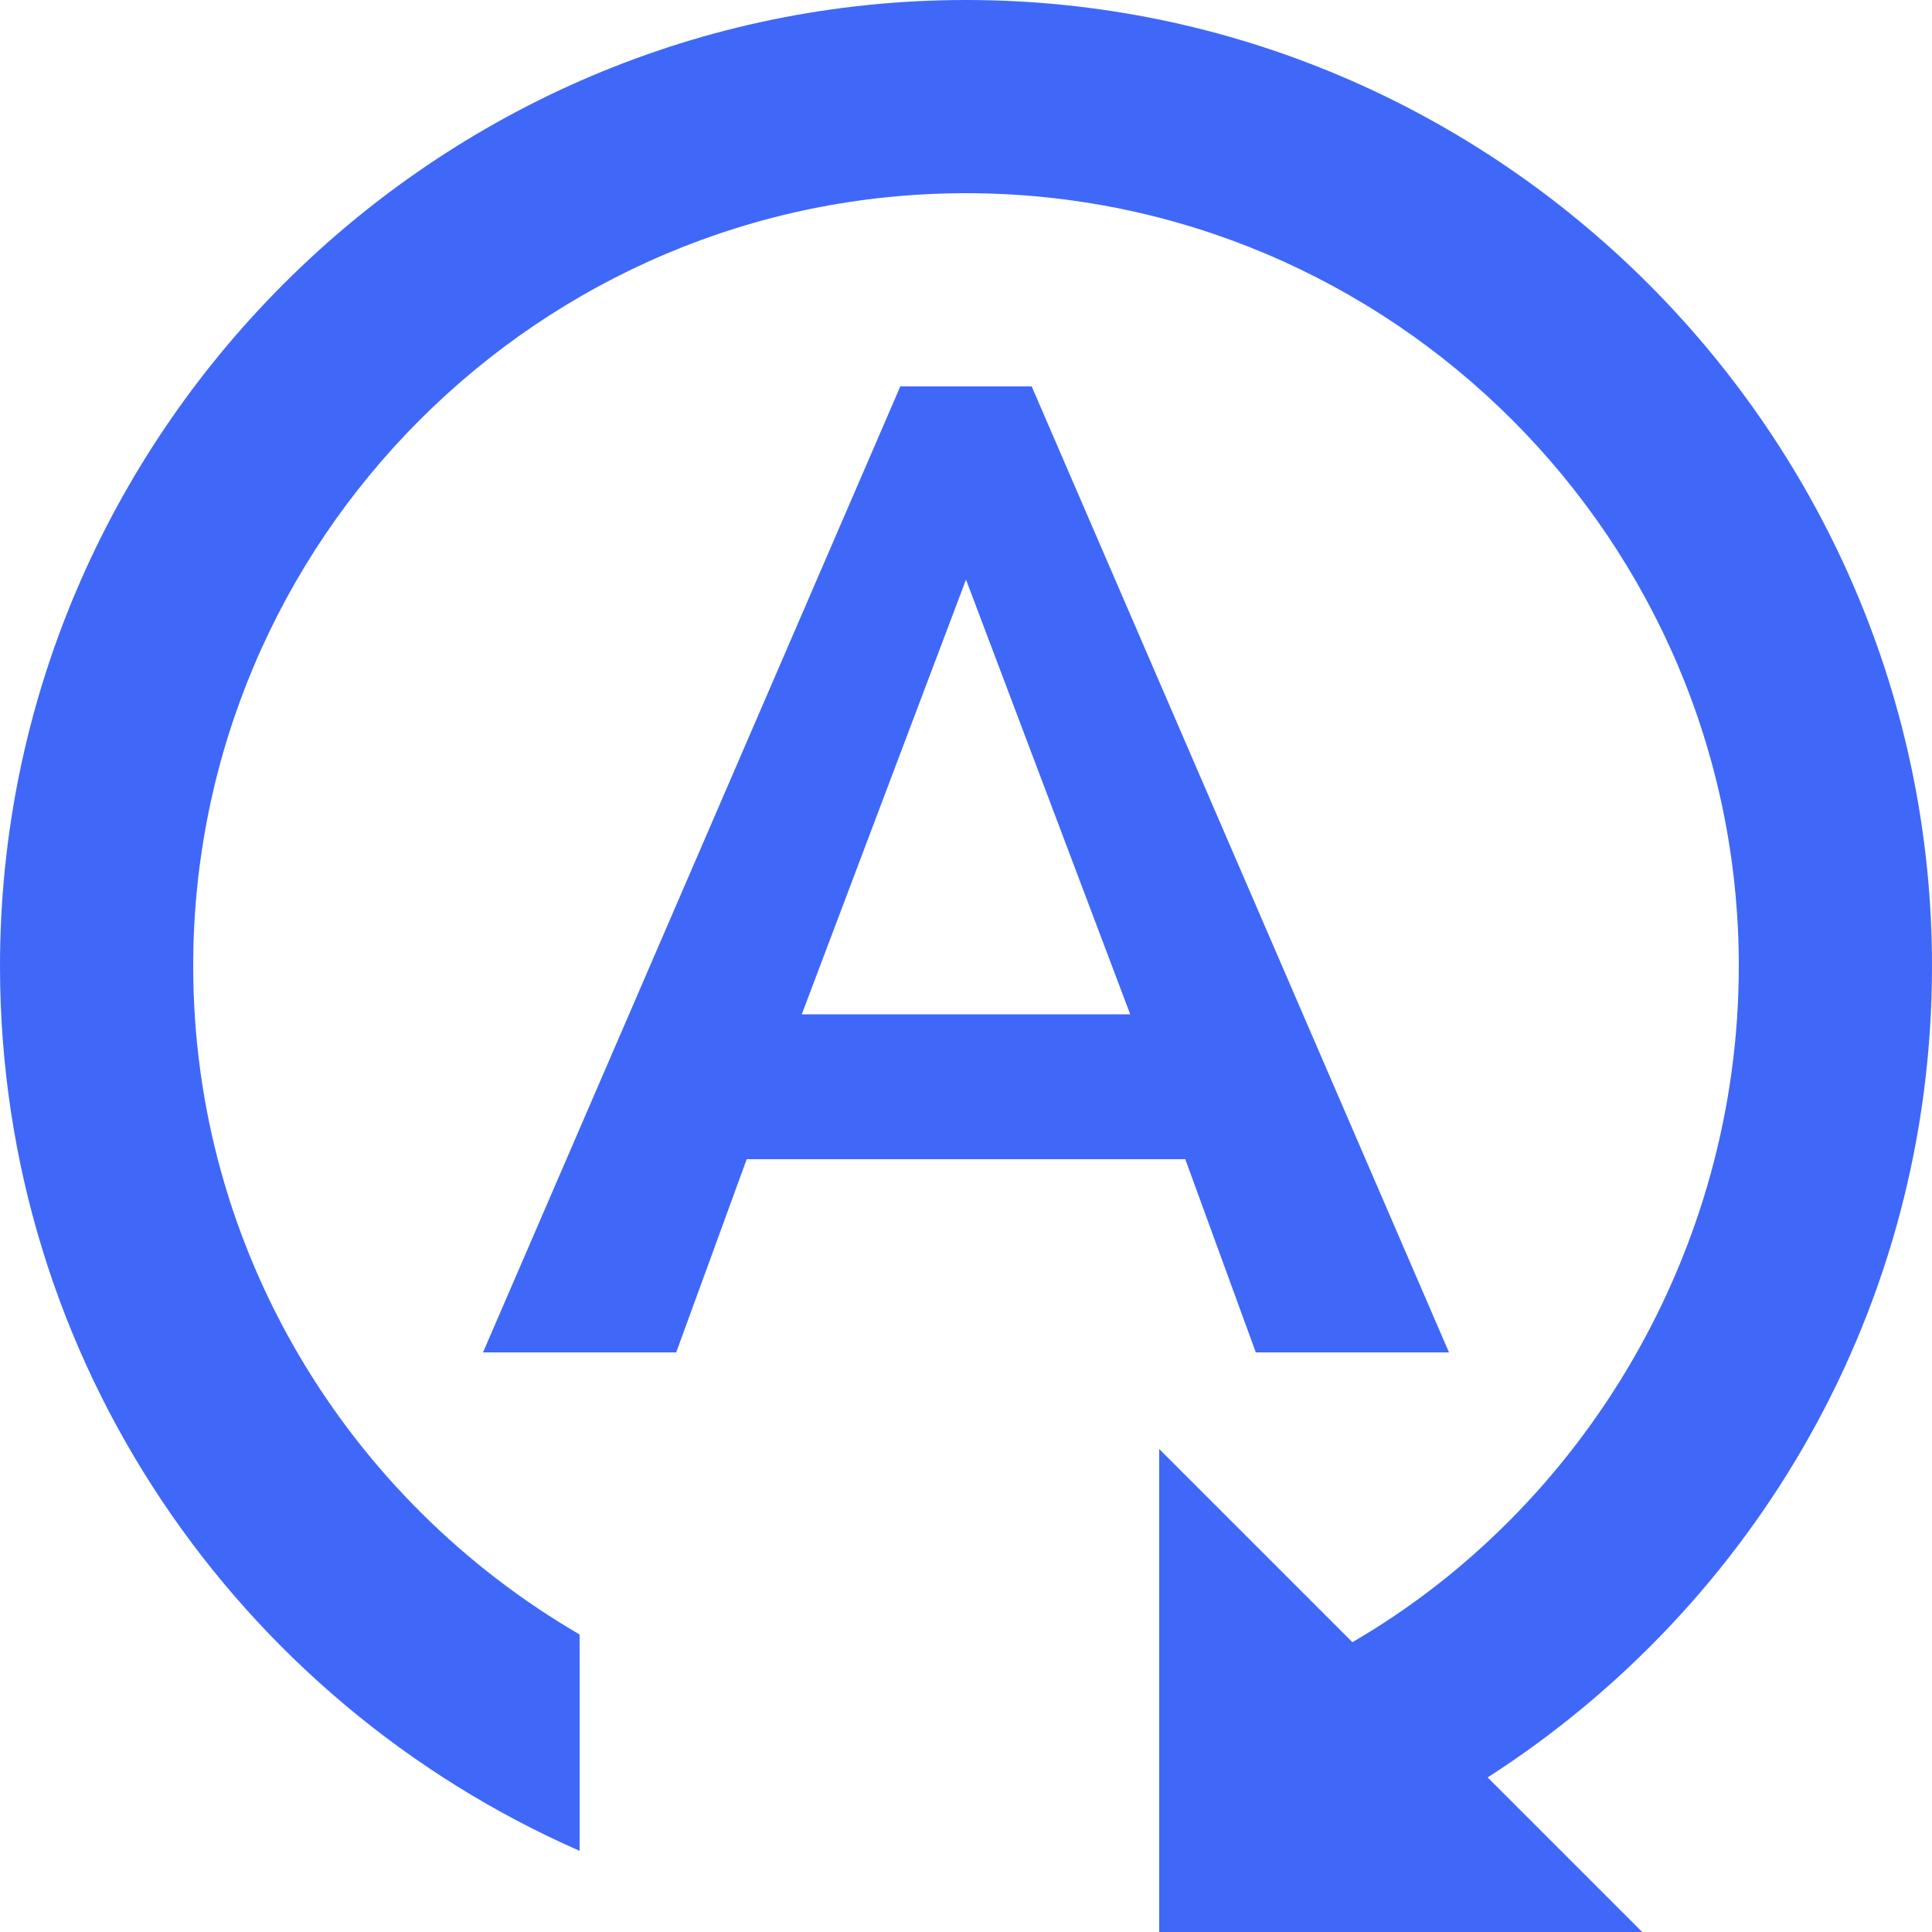 <svg width="34" height="34" fill="none" xmlns="http://www.w3.org/2000/svg"><path d="M18.156 6.8h-2.312L8.5 23.8h3.4l1.241-3.4h7.718l1.241 3.4h3.4l-7.344-17ZM14.11 17.85 17 10.2l2.89 7.65h-5.78Zm12.07 13.43L28.9 34h-8.5v-8.5l3.4 3.4c4.063-2.363 6.8-6.885 6.8-11.9 0-7.497-6.103-13.6-13.6-13.6S3.4 9.503 3.4 17c0 5.015 2.737 9.401 6.8 11.764v3.808C4.199 29.937 0 23.97 0 17 0 7.65 7.65 0 17 0s17 7.65 17 17c0 6.001-3.111 11.254-7.82 14.28Z" fill="#3F68F9"/></svg>
